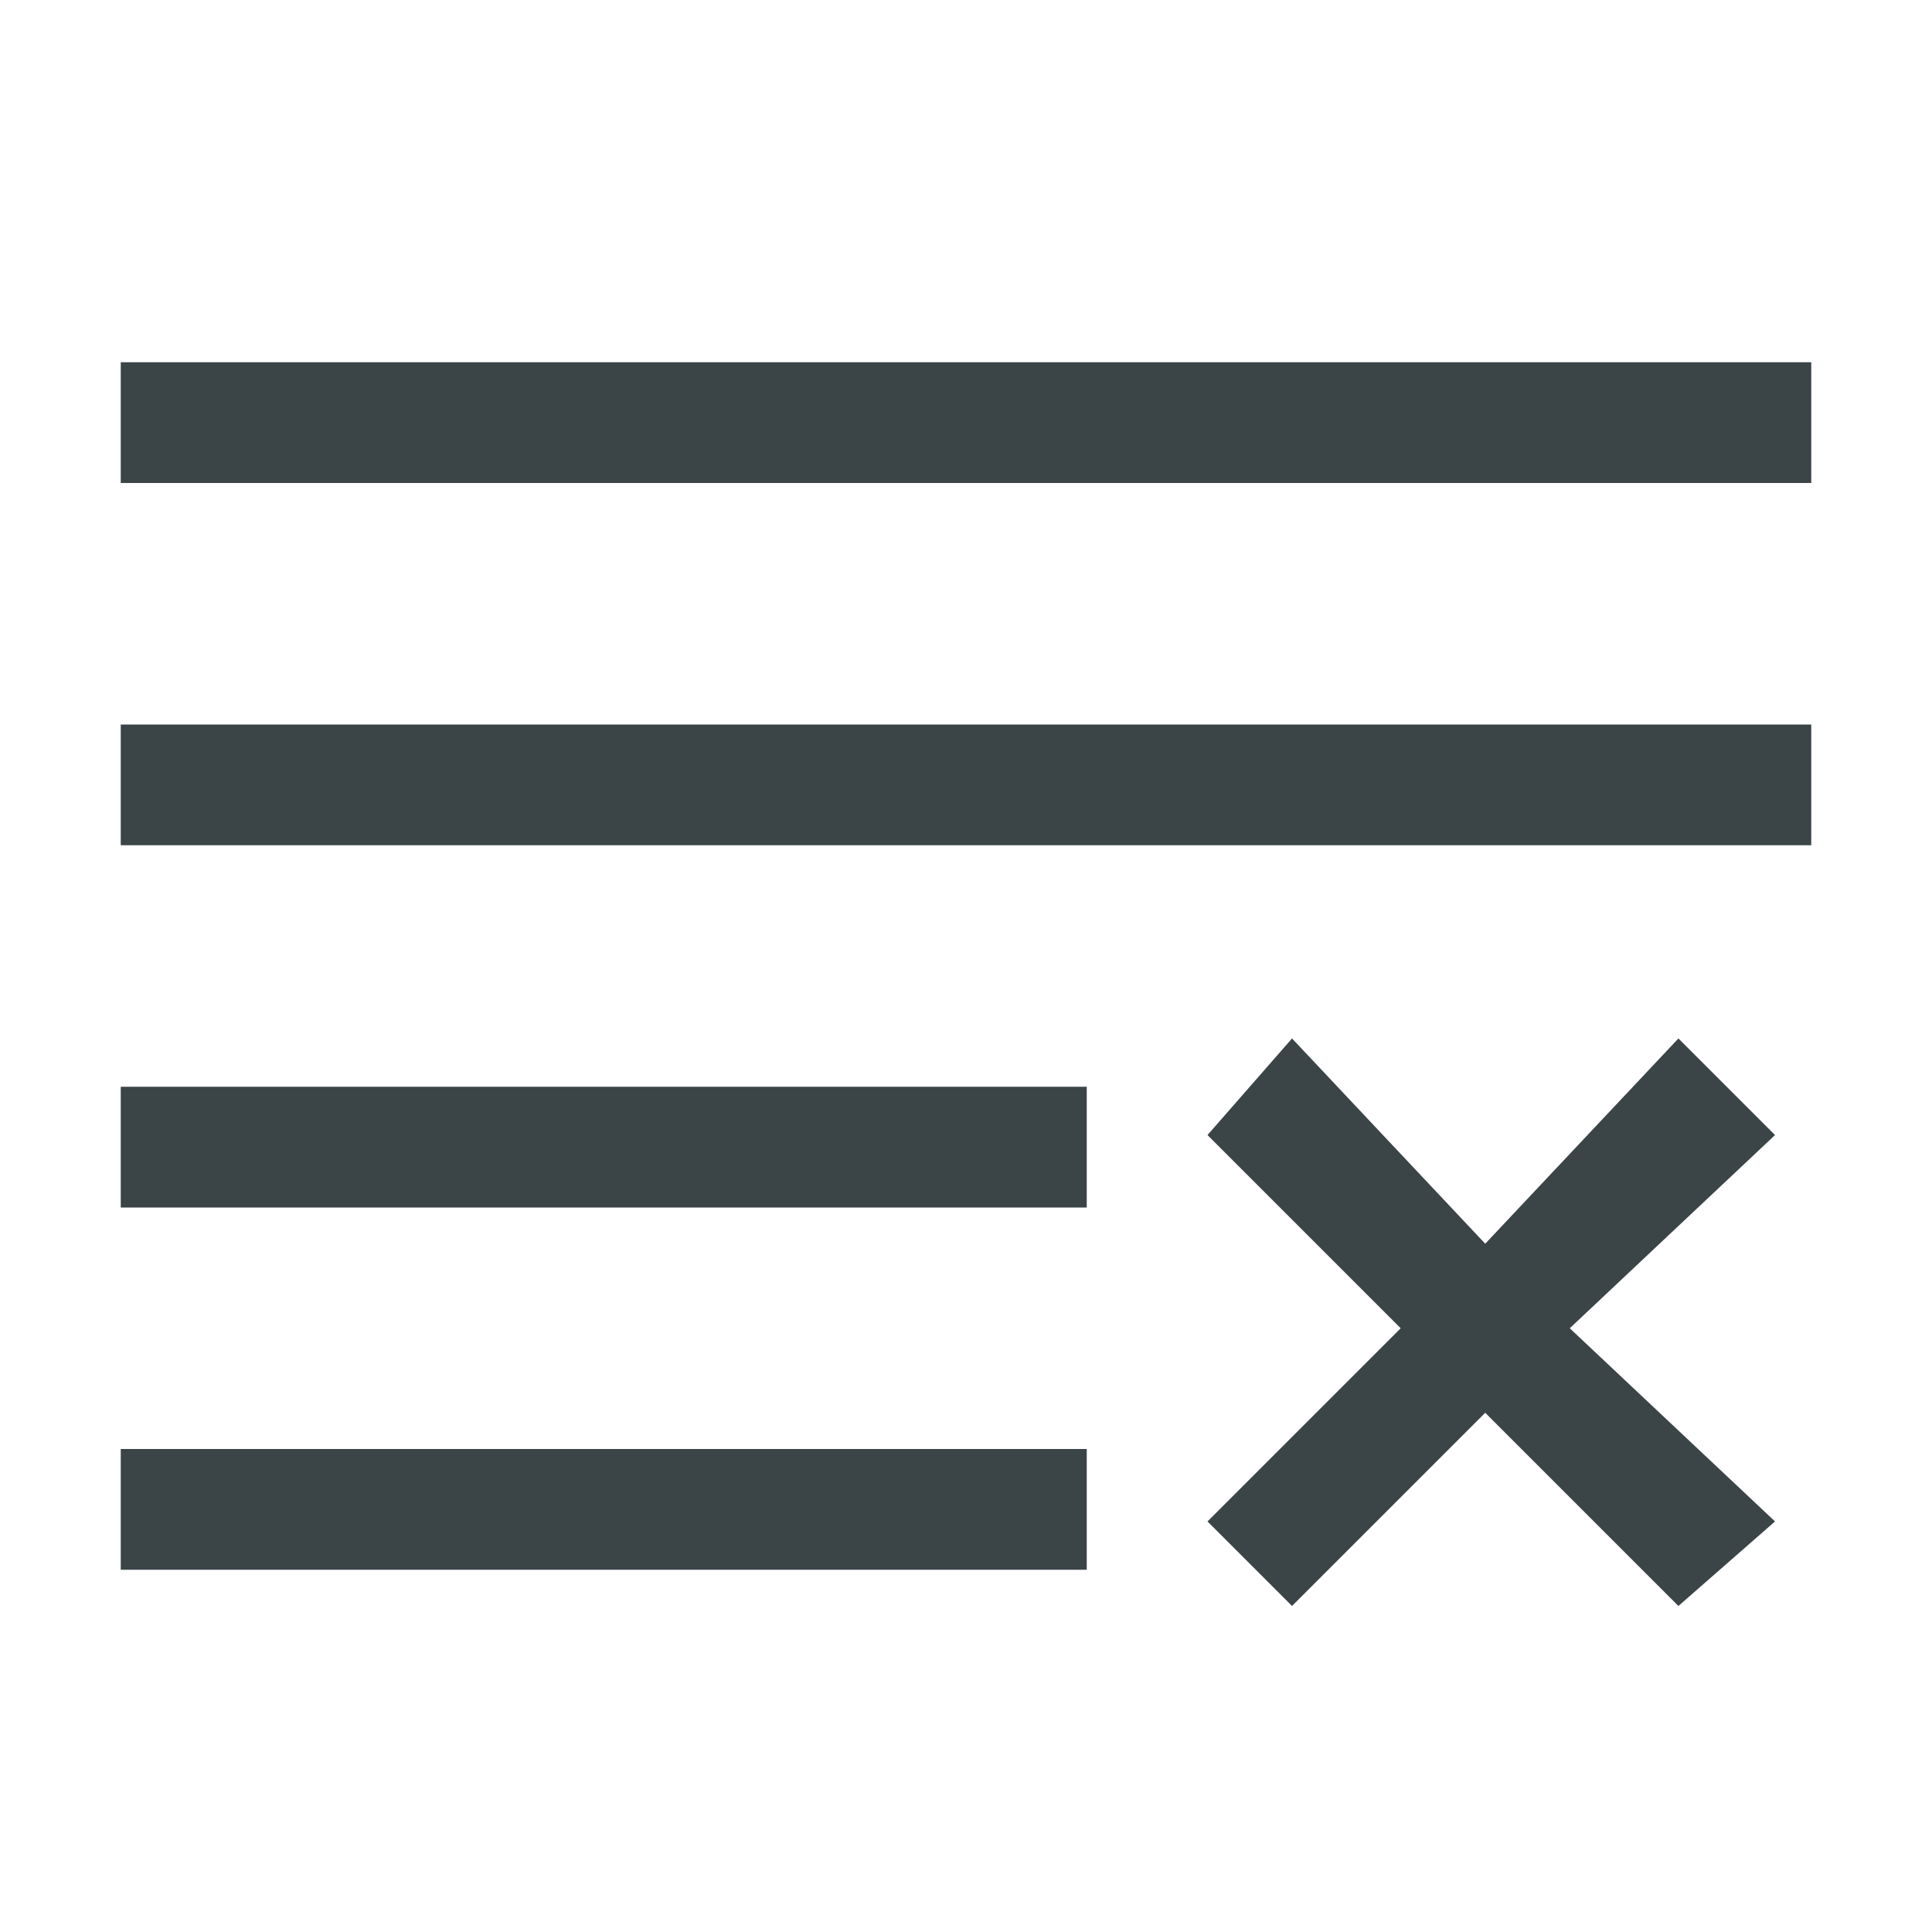 <svg width="16" height="16" viewBox="0 0 16 16" fill="none" xmlns="http://www.w3.org/2000/svg">
<path d="M10 12.6L10.7 13.3L12.3 11.7L13.9 13.3L14.7 12.6L13 11L14.7 9.4L13.9 8.6L12.3 10.3L10.7 8.6L10 9.4L11.6 11L10 12.6ZM1 4H15V3H1V4ZM1 7H15V6H1V7ZM9 9.5V9H1V10H9V9.5ZM9 13V12H1V13H9Z" fill="#3B4446"/>
</svg>

